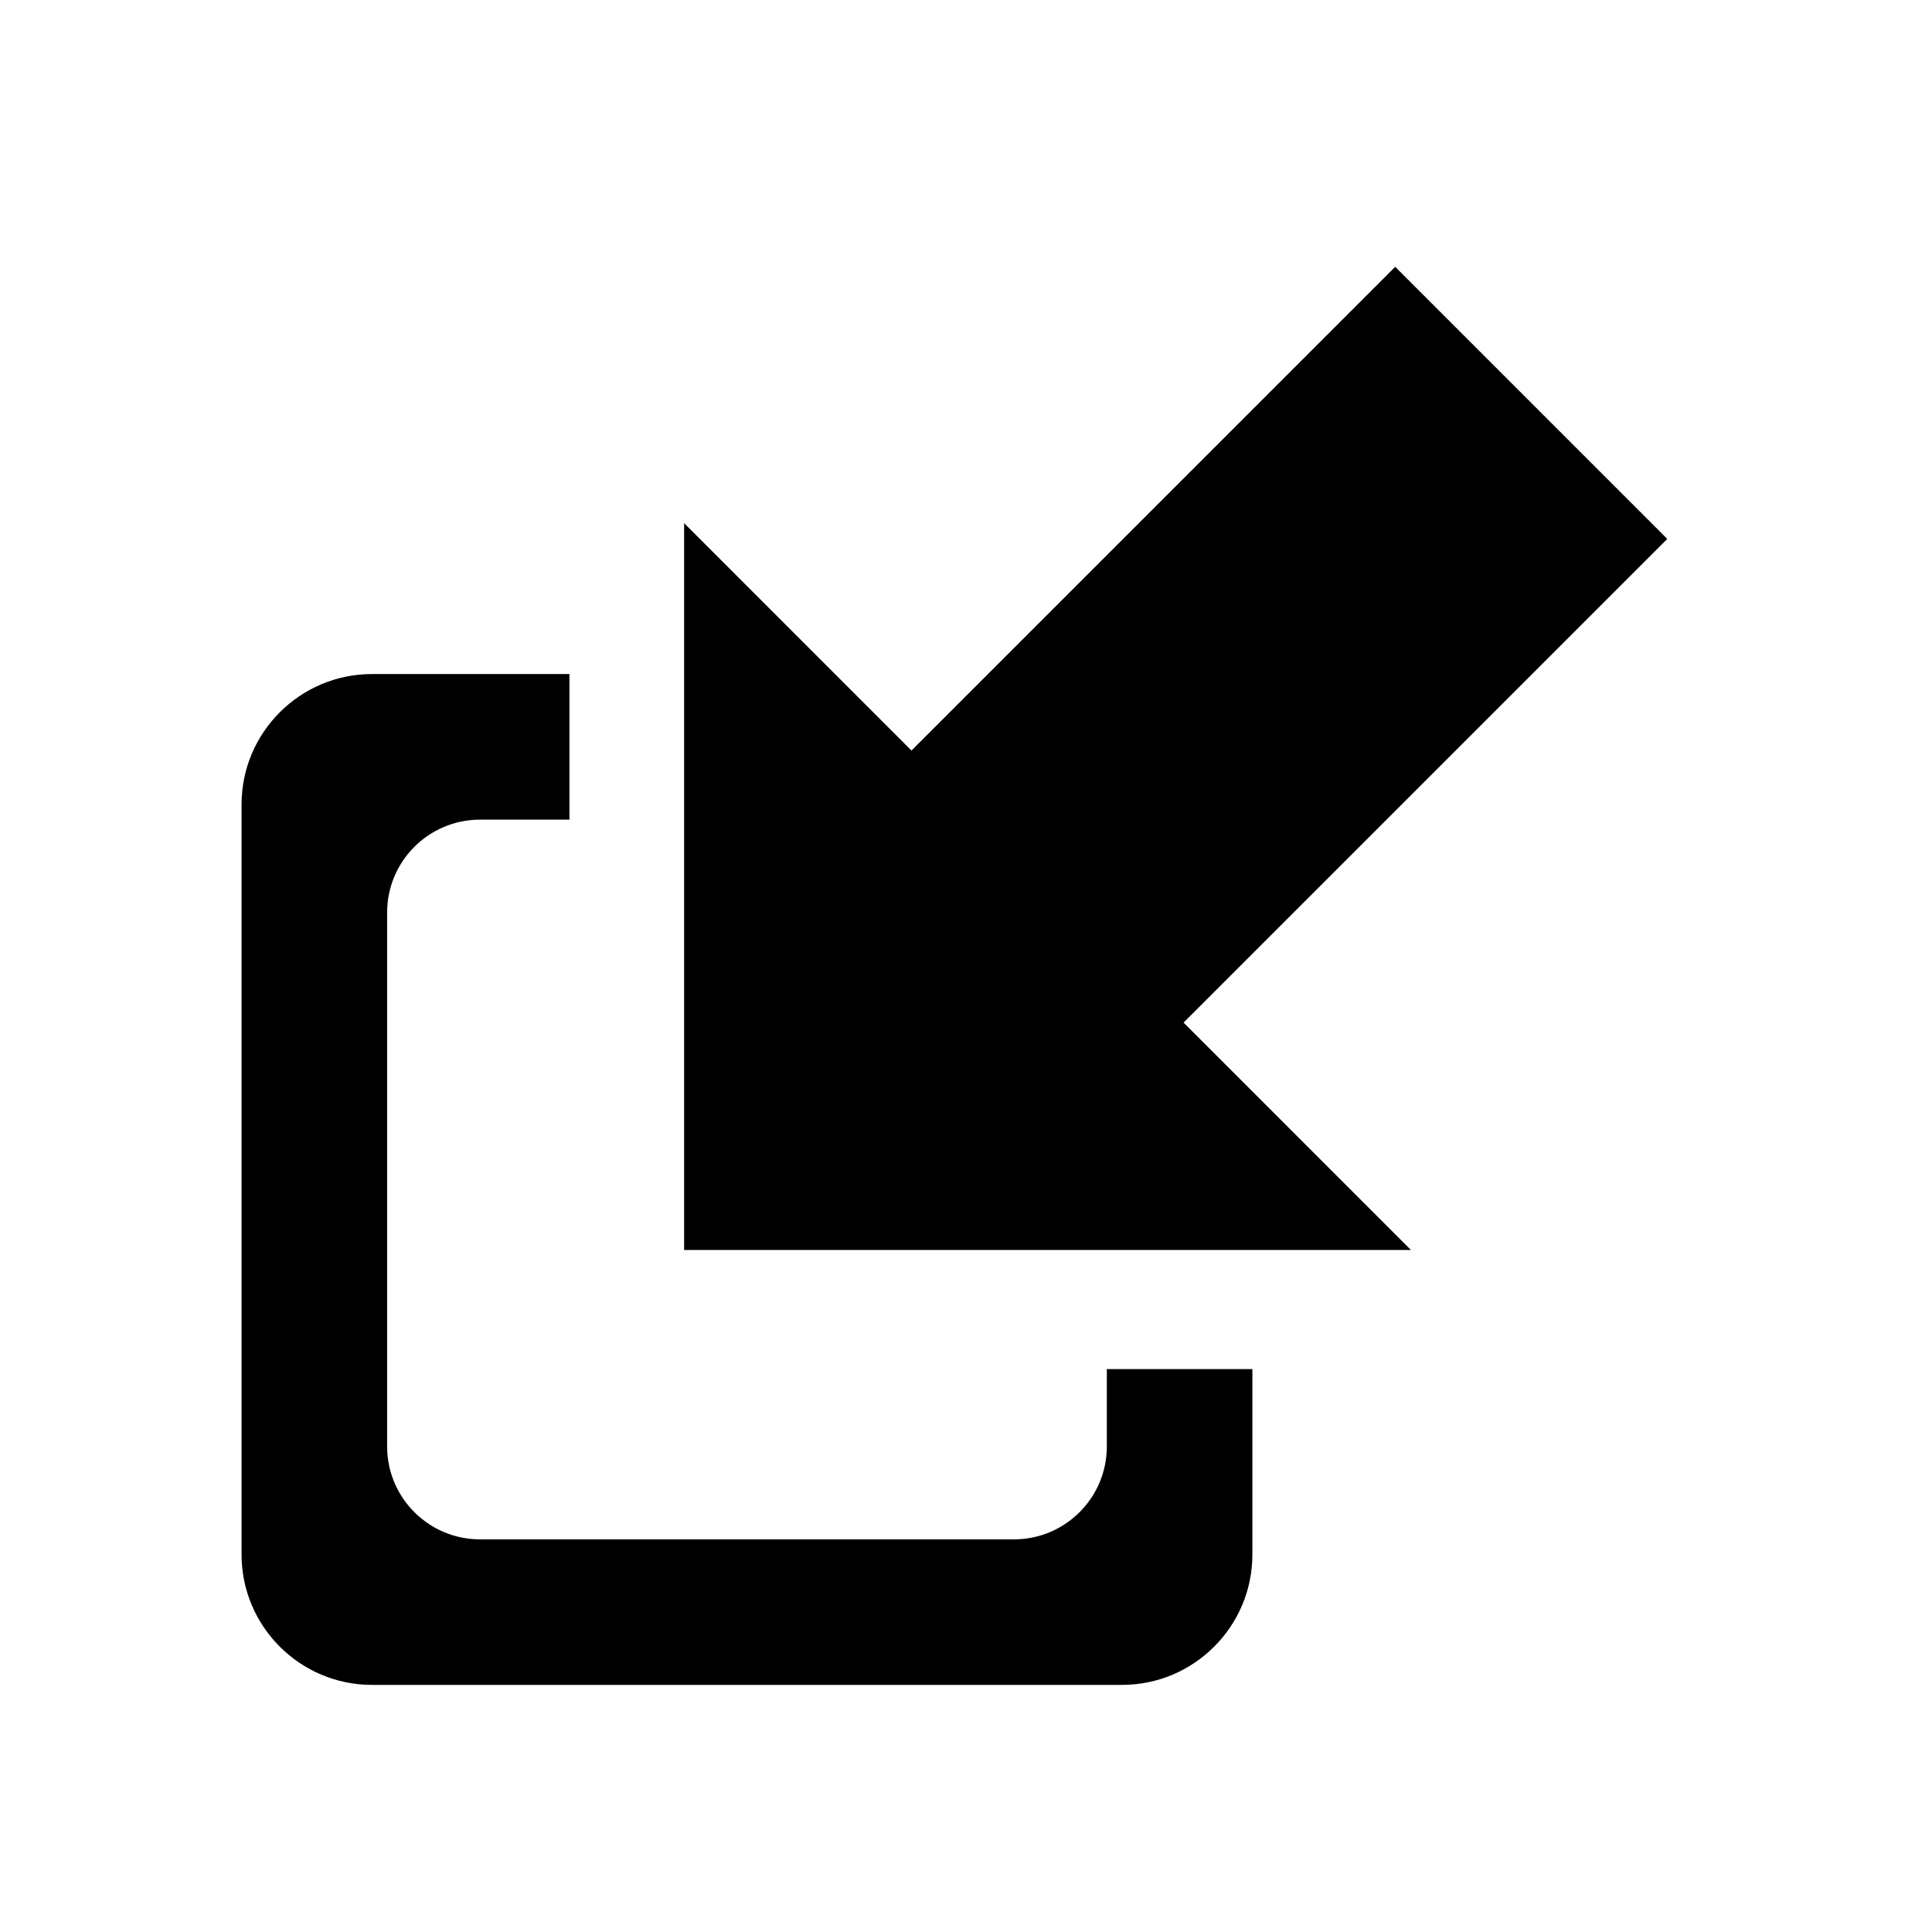 <?xml version="1.0" encoding="UTF-8" standalone="no"?>
<!-- Created with Inkscape (http://www.inkscape.org/) -->

<svg
   xmlns:dc="http://purl.org/dc/elements/1.1/"
   xmlns:cc="http://creativecommons.org/ns#"
   xmlns:rdf="http://www.w3.org/1999/02/22-rdf-syntax-ns#"
   xmlns:svg="http://www.w3.org/2000/svg"
   xmlns="http://www.w3.org/2000/svg"
   xmlns:sodipodi="http://sodipodi.sourceforge.net/DTD/sodipodi-0.dtd"
   xmlns:inkscape="http://www.inkscape.org/namespaces/inkscape"
   width="64px"
   height="64px"
   id="svg3008"
   version="1.1"
   inkscape:version="0.48.3.1 r9886"
   sodipodi:docname="新建文档 3">
  <defs
     id="defs3010" />
  <sodipodi:namedview
     id="base"
     pagecolor="#ffffff"
     bordercolor="#666666"
     borderopacity="1.0"
     inkscape:pageopacity="0.0"
     inkscape:pageshadow="2"
     inkscape:zoom="5.5"
     inkscape:cx="32"
     inkscape:cy="32"
     inkscape:current-layer="layer1"
     showgrid="true"
     inkscape:document-units="px"
     inkscape:grid-bbox="true"
     inkscape:window-width="1366"
     inkscape:window-height="711"
     inkscape:window-x="0"
     inkscape:window-y="27"
     inkscape:window-maximized="1" />
  <g
     id="layer1"
     inkscape:label="Layer 1"
     inkscape:groupmode="layer">
    <polygon
       transform="matrix(0.551,0,0,0.551,-132.627,-189.198)"
       points="281.832,418.522 325.528,418.522 311.859,404.852 340.94,375.772 324.582,359.414 295.5,388.495 281.832,374.825 "
       id="polygon3" />
    <path
       inkscape:connector-curvature="0"
       d="m 36.665,45.355 v 2.563 c 0,1.696 -1.379,3.075 -3.075,3.075 H 15.899 c -1.696,0 -3.075,-1.379 -3.075,-3.075 V 30.227 c 0,-1.696 1.379,-3.075 3.075,-3.075 h 2.965 v -4.823 h -6.544 c -2.381,0 -4.318,1.938 -4.318,4.318 v 24.849 c 0,2.381 1.938,4.318 4.318,4.318 h 24.849 c 2.381,0 4.318,-1.938 4.318,-4.318 v -6.143 h -4.823 z"
       id="path5" />
  </g>
</svg>
